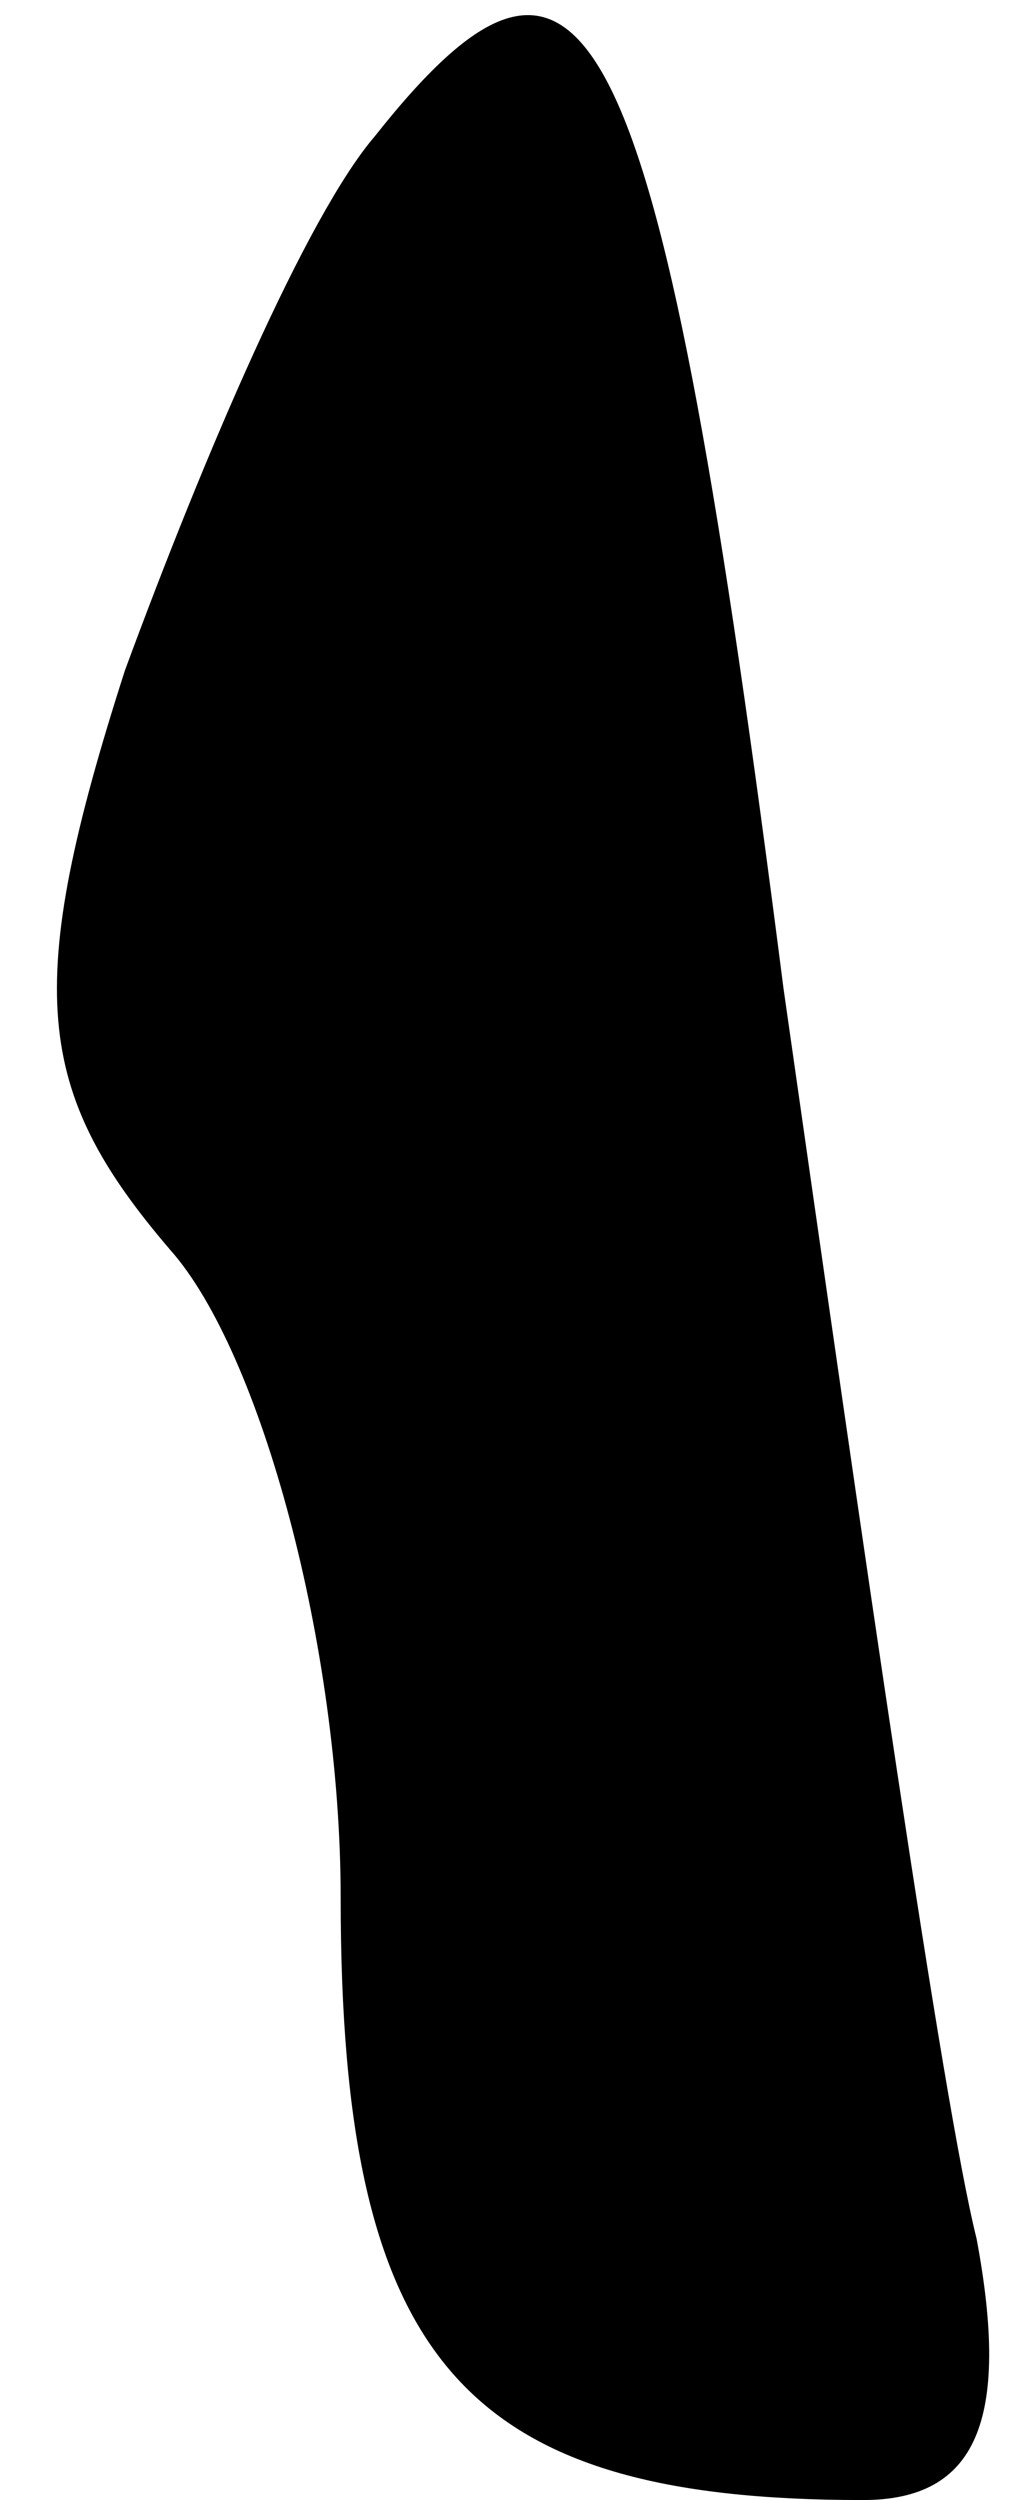 <?xml version="1.0" standalone="no"?>
<!DOCTYPE svg PUBLIC "-//W3C//DTD SVG 20010904//EN"
 "http://www.w3.org/TR/2001/REC-SVG-20010904/DTD/svg10.dtd">
<svg version="1.0" xmlns="http://www.w3.org/2000/svg"
 width="9pt" height="22pt" viewBox="0 0 9 22"
 preserveAspectRatio="xMidYMid meet">
<g transform="translate(0,22) scale(0.1,-0.1)"
fill="#000000" stroke="none">
<path fill="#000000" stroke="none" d="M33 208 c-6 -7 -15 -28 -22 -47 -9 -28
-8 -37 4 -51 8 -9 15 -35 15 -57 0 -41 11 -53 46 -53 10 0 13 7 10 23 -3 12
-10 61 -17 110 -11 86 -17 99 -36 75z"/>
</g>
</svg>

